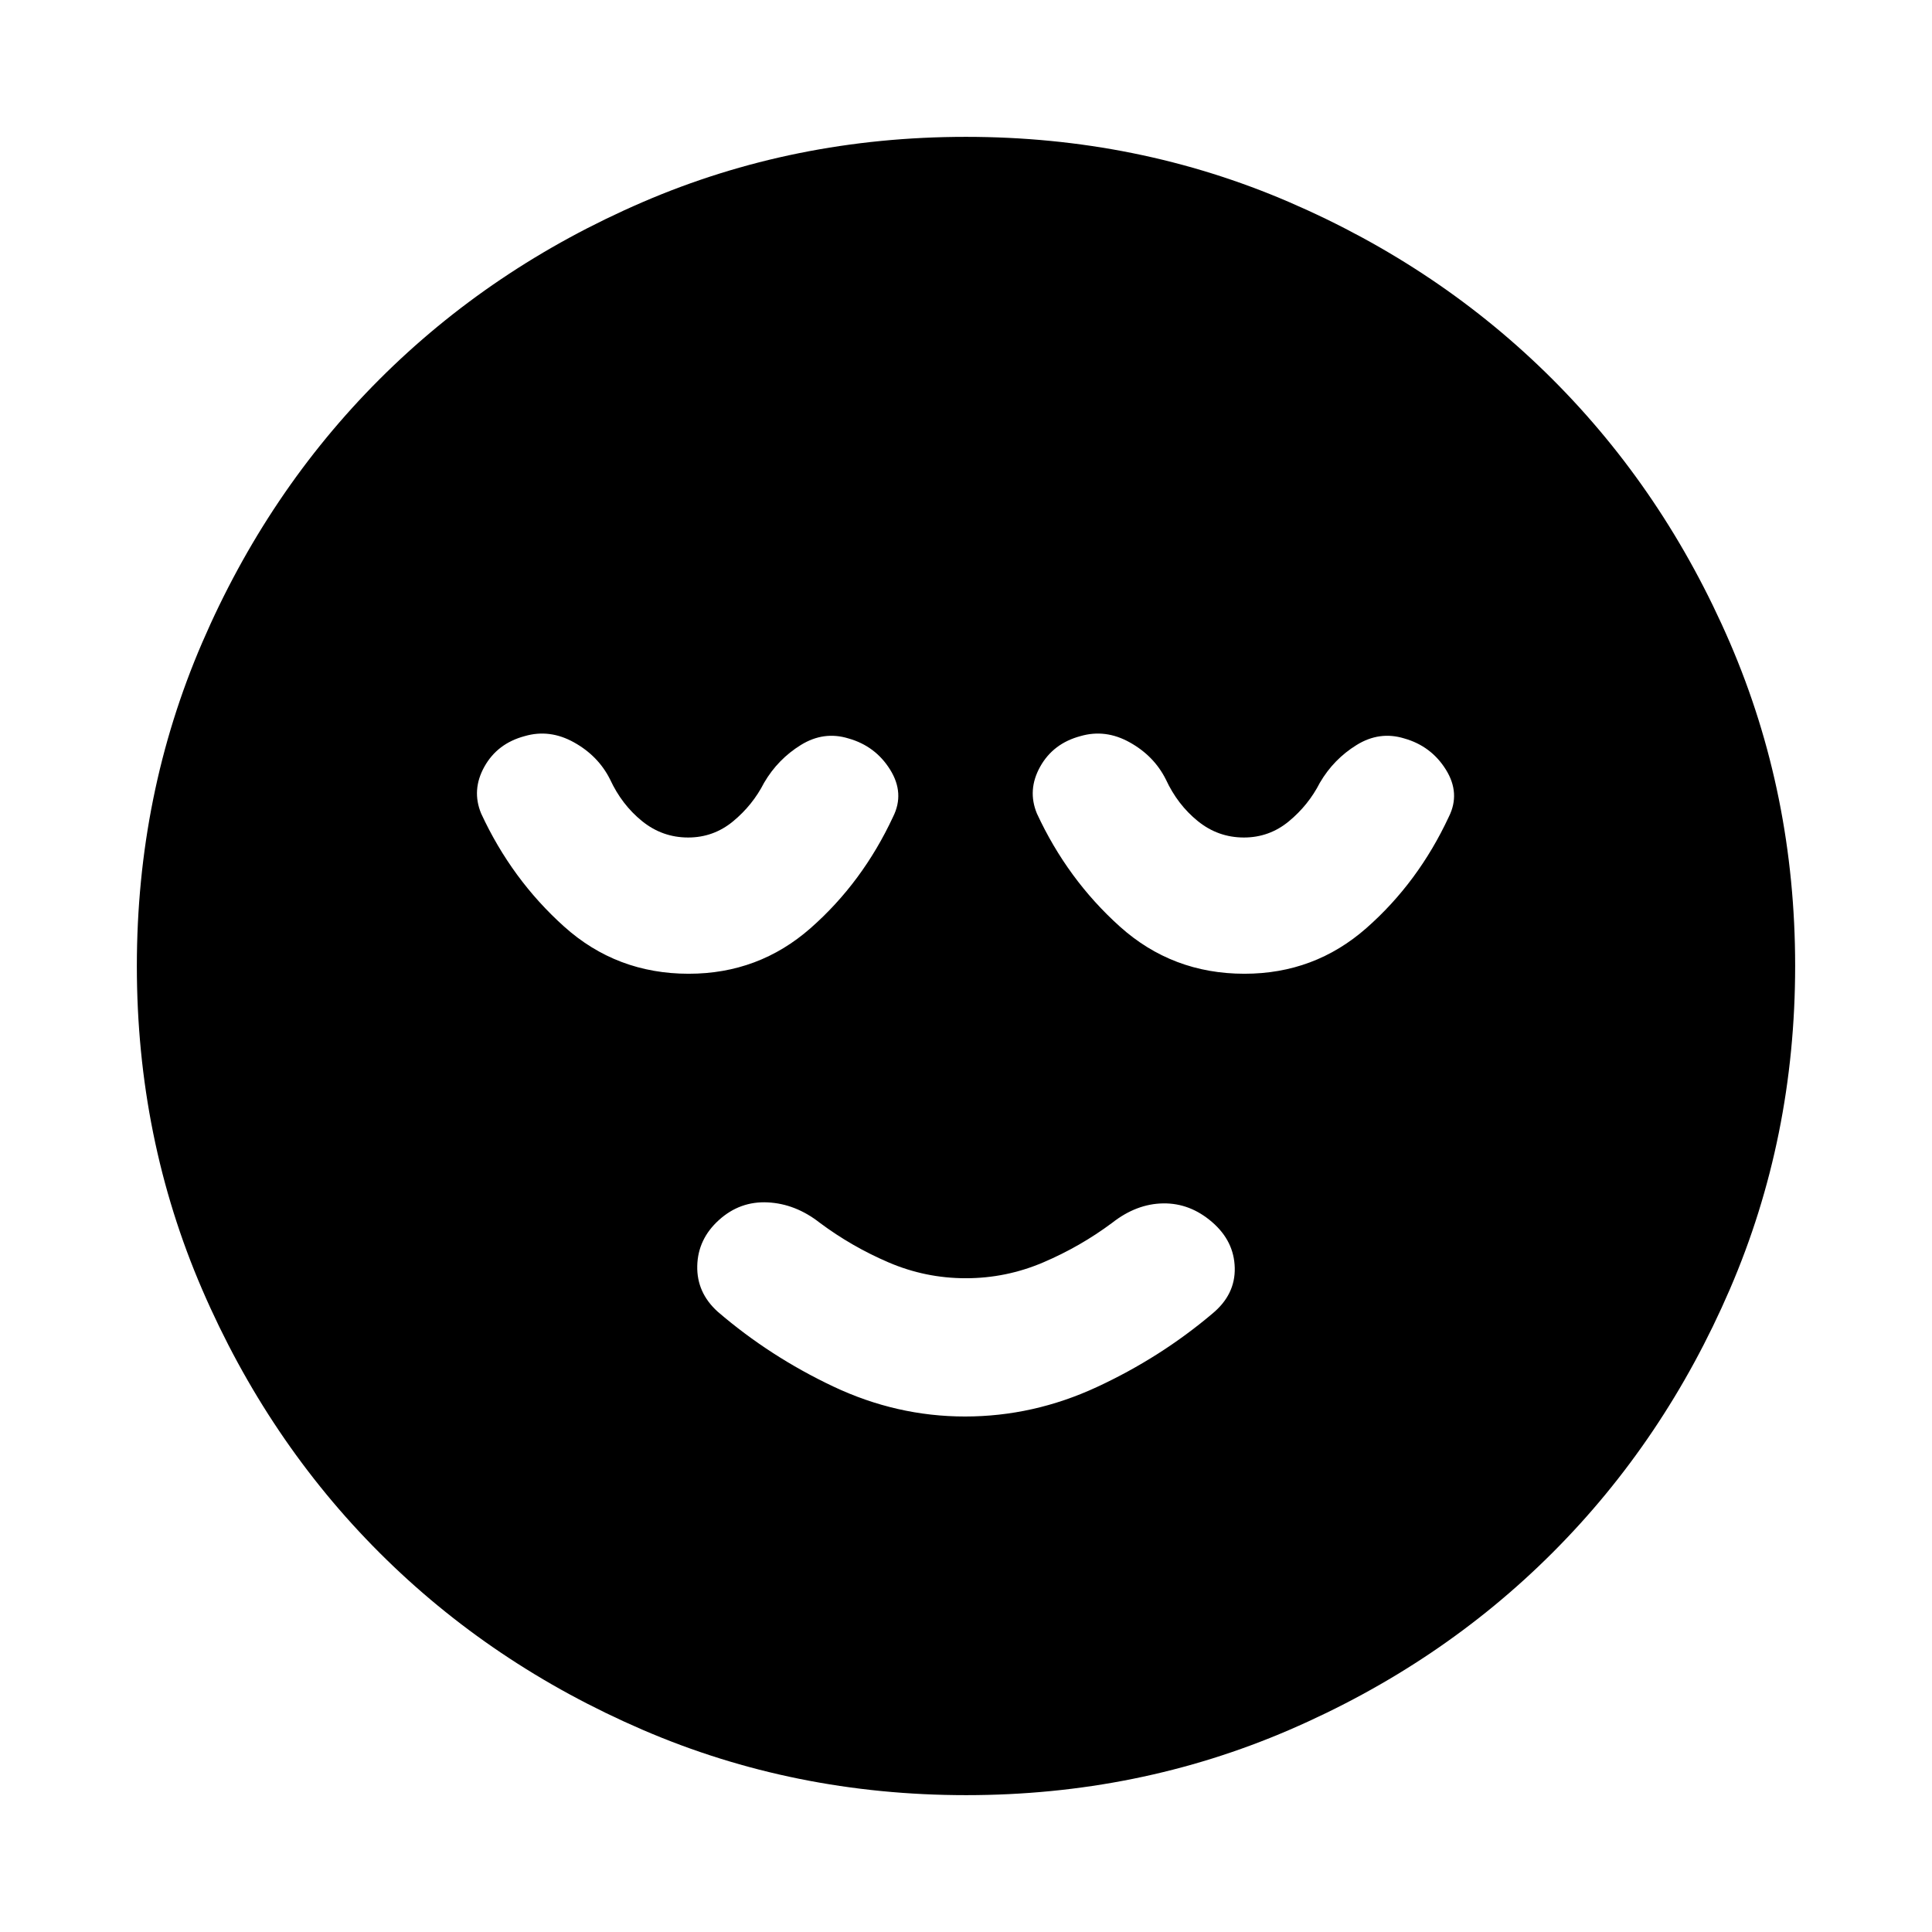<svg xmlns="http://www.w3.org/2000/svg" height="24" viewBox="0 -960 960 960" width="24"><path d="M479.5-256.15q33.96 0 65.5-14.62t57.38-36.46q11.47-9.46 11.16-22.77-.31-13.31-11.27-22.77-10.96-9.46-24.27-9.27-13.31.19-25.38 9.66-15.77 11.77-34.22 19.65-18.45 7.88-38.5 7.88t-38.4-7.88q-18.35-7.88-34.12-19.65-12.07-9.47-25.88-10.16-13.81-.69-24.27 8.77-10.46 9.46-10.77 22.77-.31 13.31 10.16 22.77Q382.46-286 414-271.08q31.54 14.93 65.5 14.93ZM480.07-68q-85.48 0-160.69-32.44t-130.84-88.05q-55.63-55.61-88.09-130.79Q68-394.46 68-479.93q0-85.48 32.44-160.69t88.05-130.84q55.61-55.63 130.79-88.09Q394.46-892 479.93-892q85.48 0 160.69 32.44t130.84 88.05q55.63 55.61 88.09 130.79Q892-565.54 892-480.07q0 85.48-32.44 160.69t-88.05 130.84q-55.61 55.63-130.79 88.09Q565.54-68 480.07-68ZM342.22-476.15q34.78 0 60.55-22.66 25.77-22.65 41-55.34 5.84-11.7-1.48-23.43t-20.71-15.5q-12.27-3.77-23.66 3.27-11.38 7.04-18.23 18.73-5.72 11.19-15.45 19.21-9.73 8.02-22.32 8.02-12.81 0-22.88-8.14-10.06-8.14-15.89-20.7-5.84-11.69-17.92-18.42-12.08-6.74-24.51-3.12-13.57 3.62-20.03 15.19-6.46 11.58-1.61 23.27 15.15 32.76 41.24 56.19 26.09 23.43 61.9 23.43Zm276.15 0q34.78 0 60.55-22.66 25.77-22.65 41-55.34 5.85-11.7-1.47-23.43-7.32-11.73-20.71-15.5-12.28-3.77-23.66 3.27-11.39 7.04-18.23 18.73-5.72 11.19-15.45 19.21-9.73 8.02-22.32 8.02-12.82 0-22.88-8.14-10.07-8.14-15.89-20.7-5.85-11.69-17.93-18.42-12.07-6.74-24.51-3.12-13.56 3.62-20.02 15.19-6.46 11.58-1.62 23.27 15.16 32.76 41.24 56.19 26.09 23.43 61.9 23.43Z"/></svg>